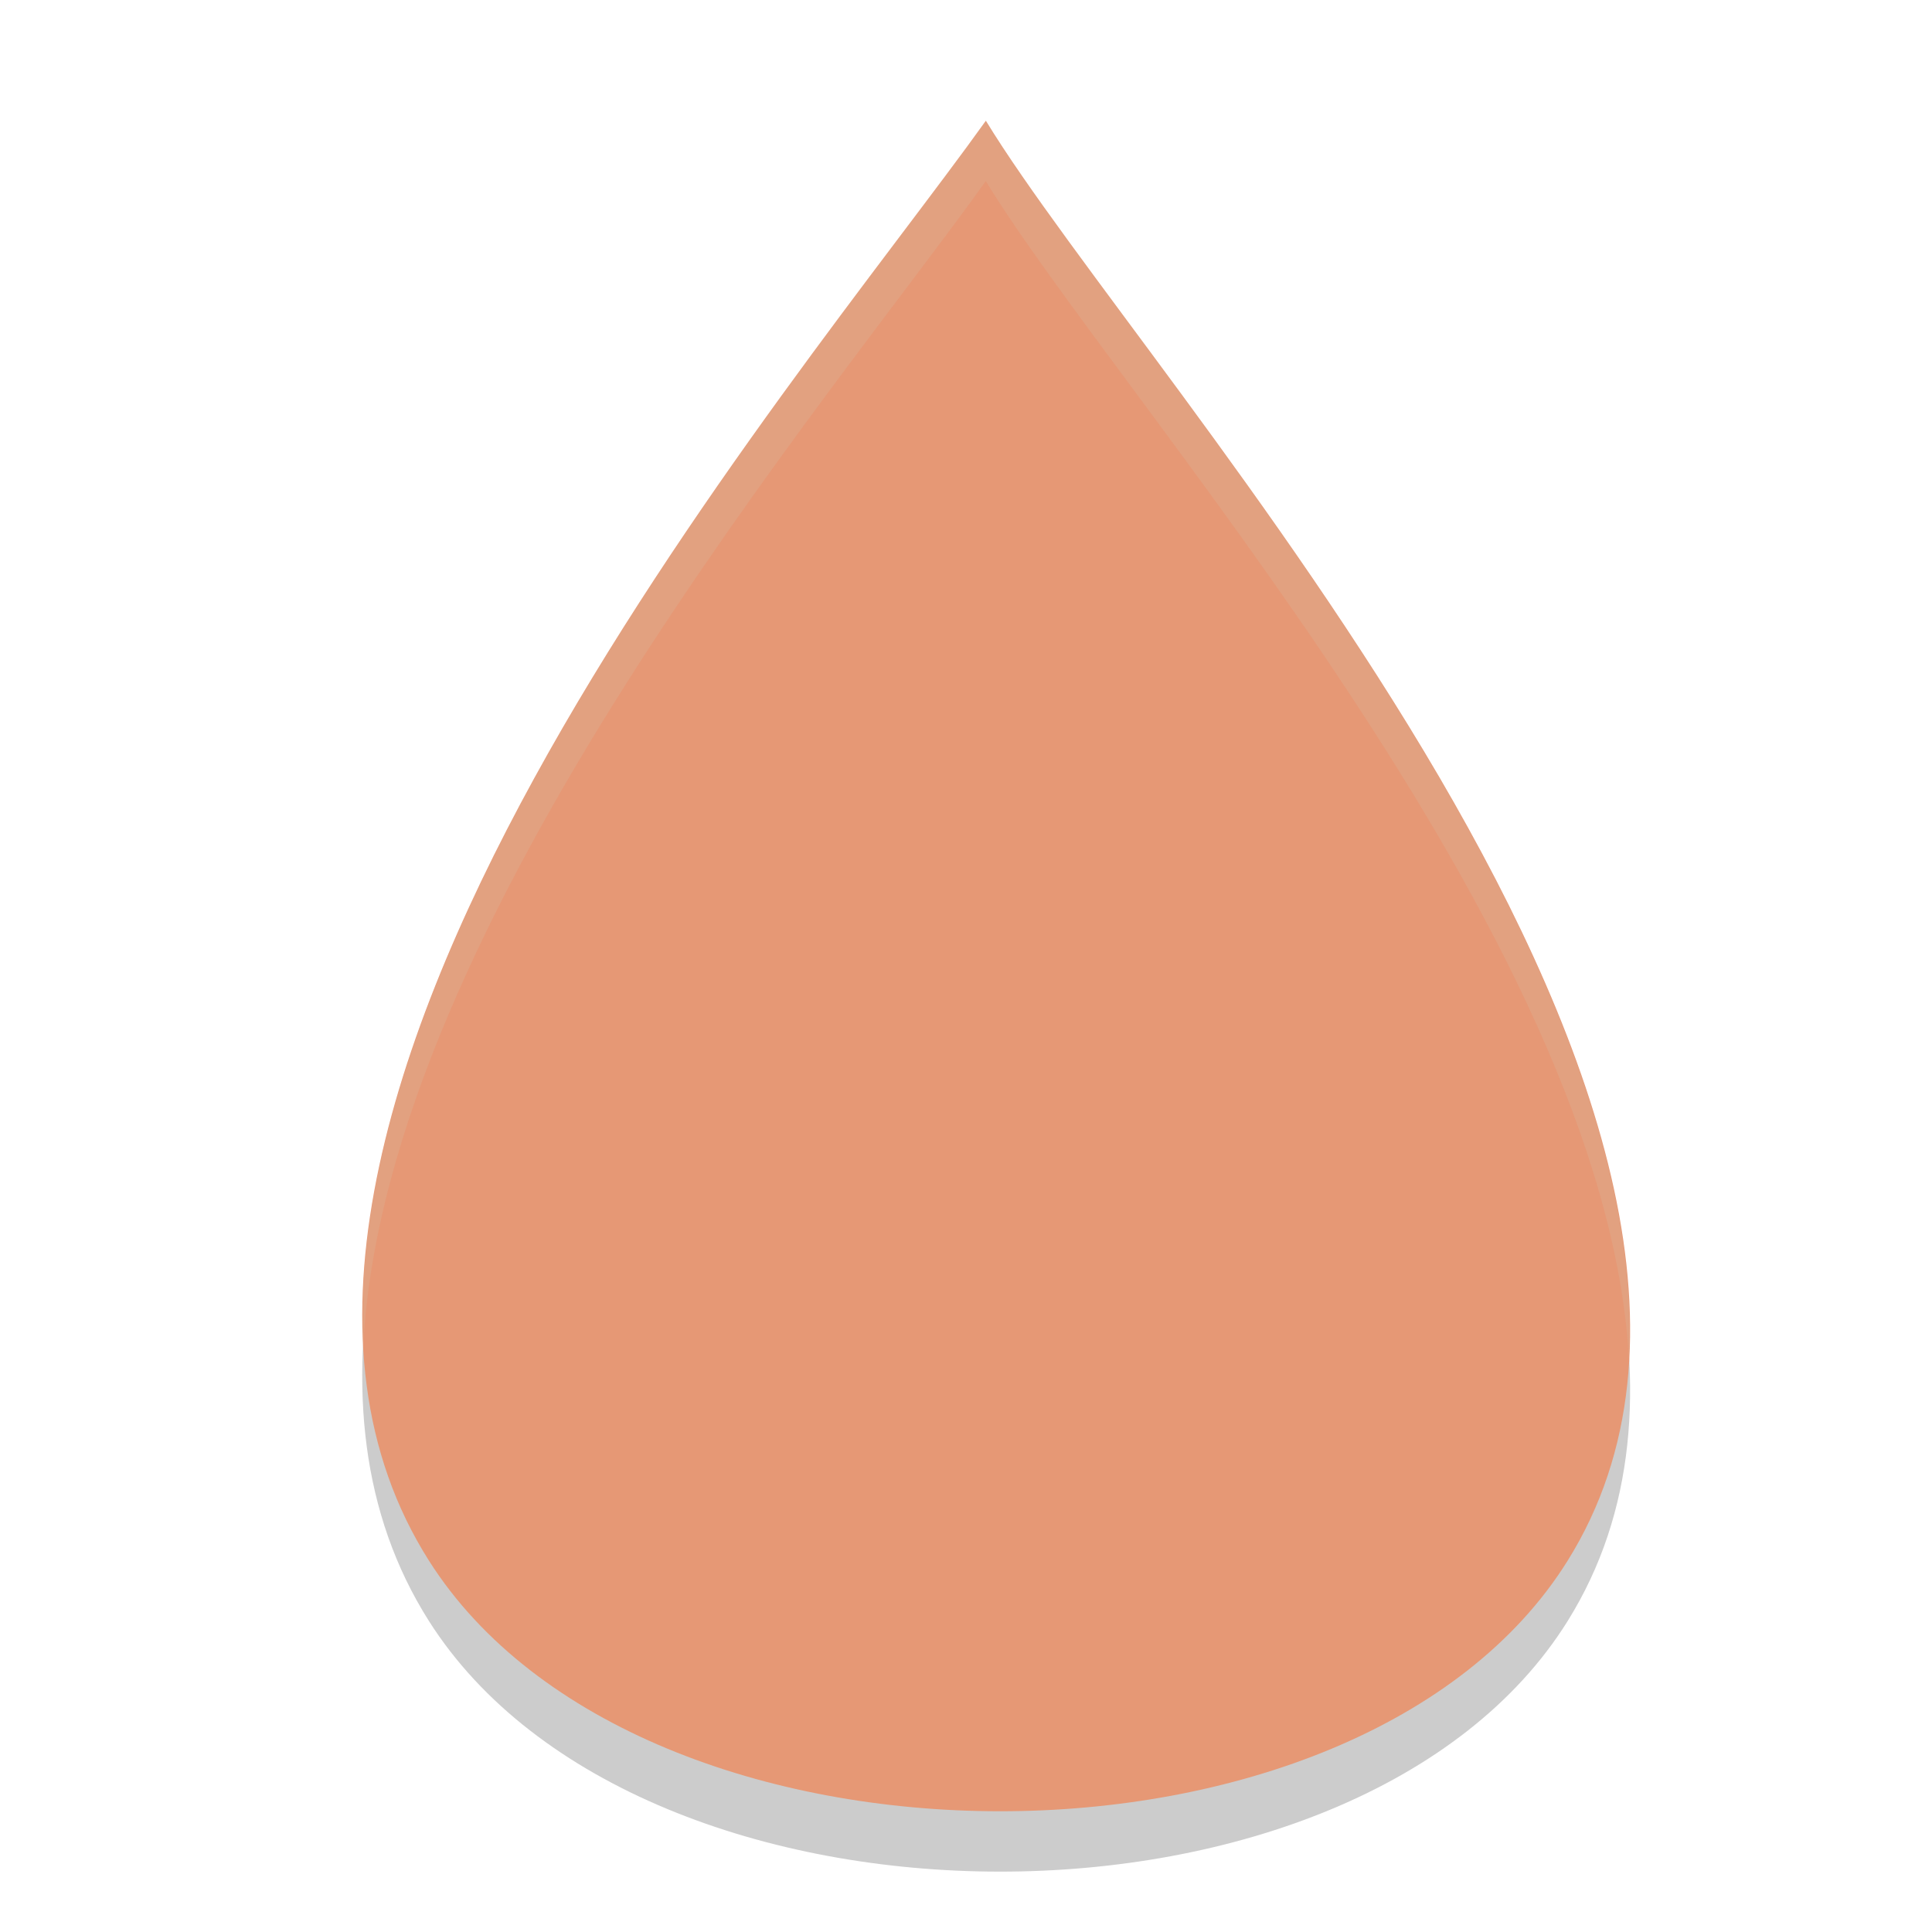 <svg xmlns="http://www.w3.org/2000/svg" width="32" height="32" version="1.1">
 <path style="opacity:0.2" d="M 16.329,3 C 13.202,7.376 2.581,19.717 7.105,26.85 c 3.501,5.519 15.4,5.548 18.86,0 C 30.466,19.634 18.99,7.376 16.329,3 Z"/>
 <path style="fill:#e69875" d="M 16.329,2 C 13.202,6.376 2.581,18.717 7.105,25.85 c 3.501,5.519 15.4,5.548 18.86,0 C 30.466,18.634 18.99,6.376 16.329,2 Z"/>
 <path style="opacity:0.2;fill:#d3c6aa" d="M 16.328,2 C 13.677,5.711 5.641,15.15 6.018,22.283 6.37,15.292 13.799,6.54 16.328,3 18.506,6.581 26.581,15.439 26.979,22.494 27.366,15.299 18.61,5.753 16.328,2 Z"/>
</svg>
